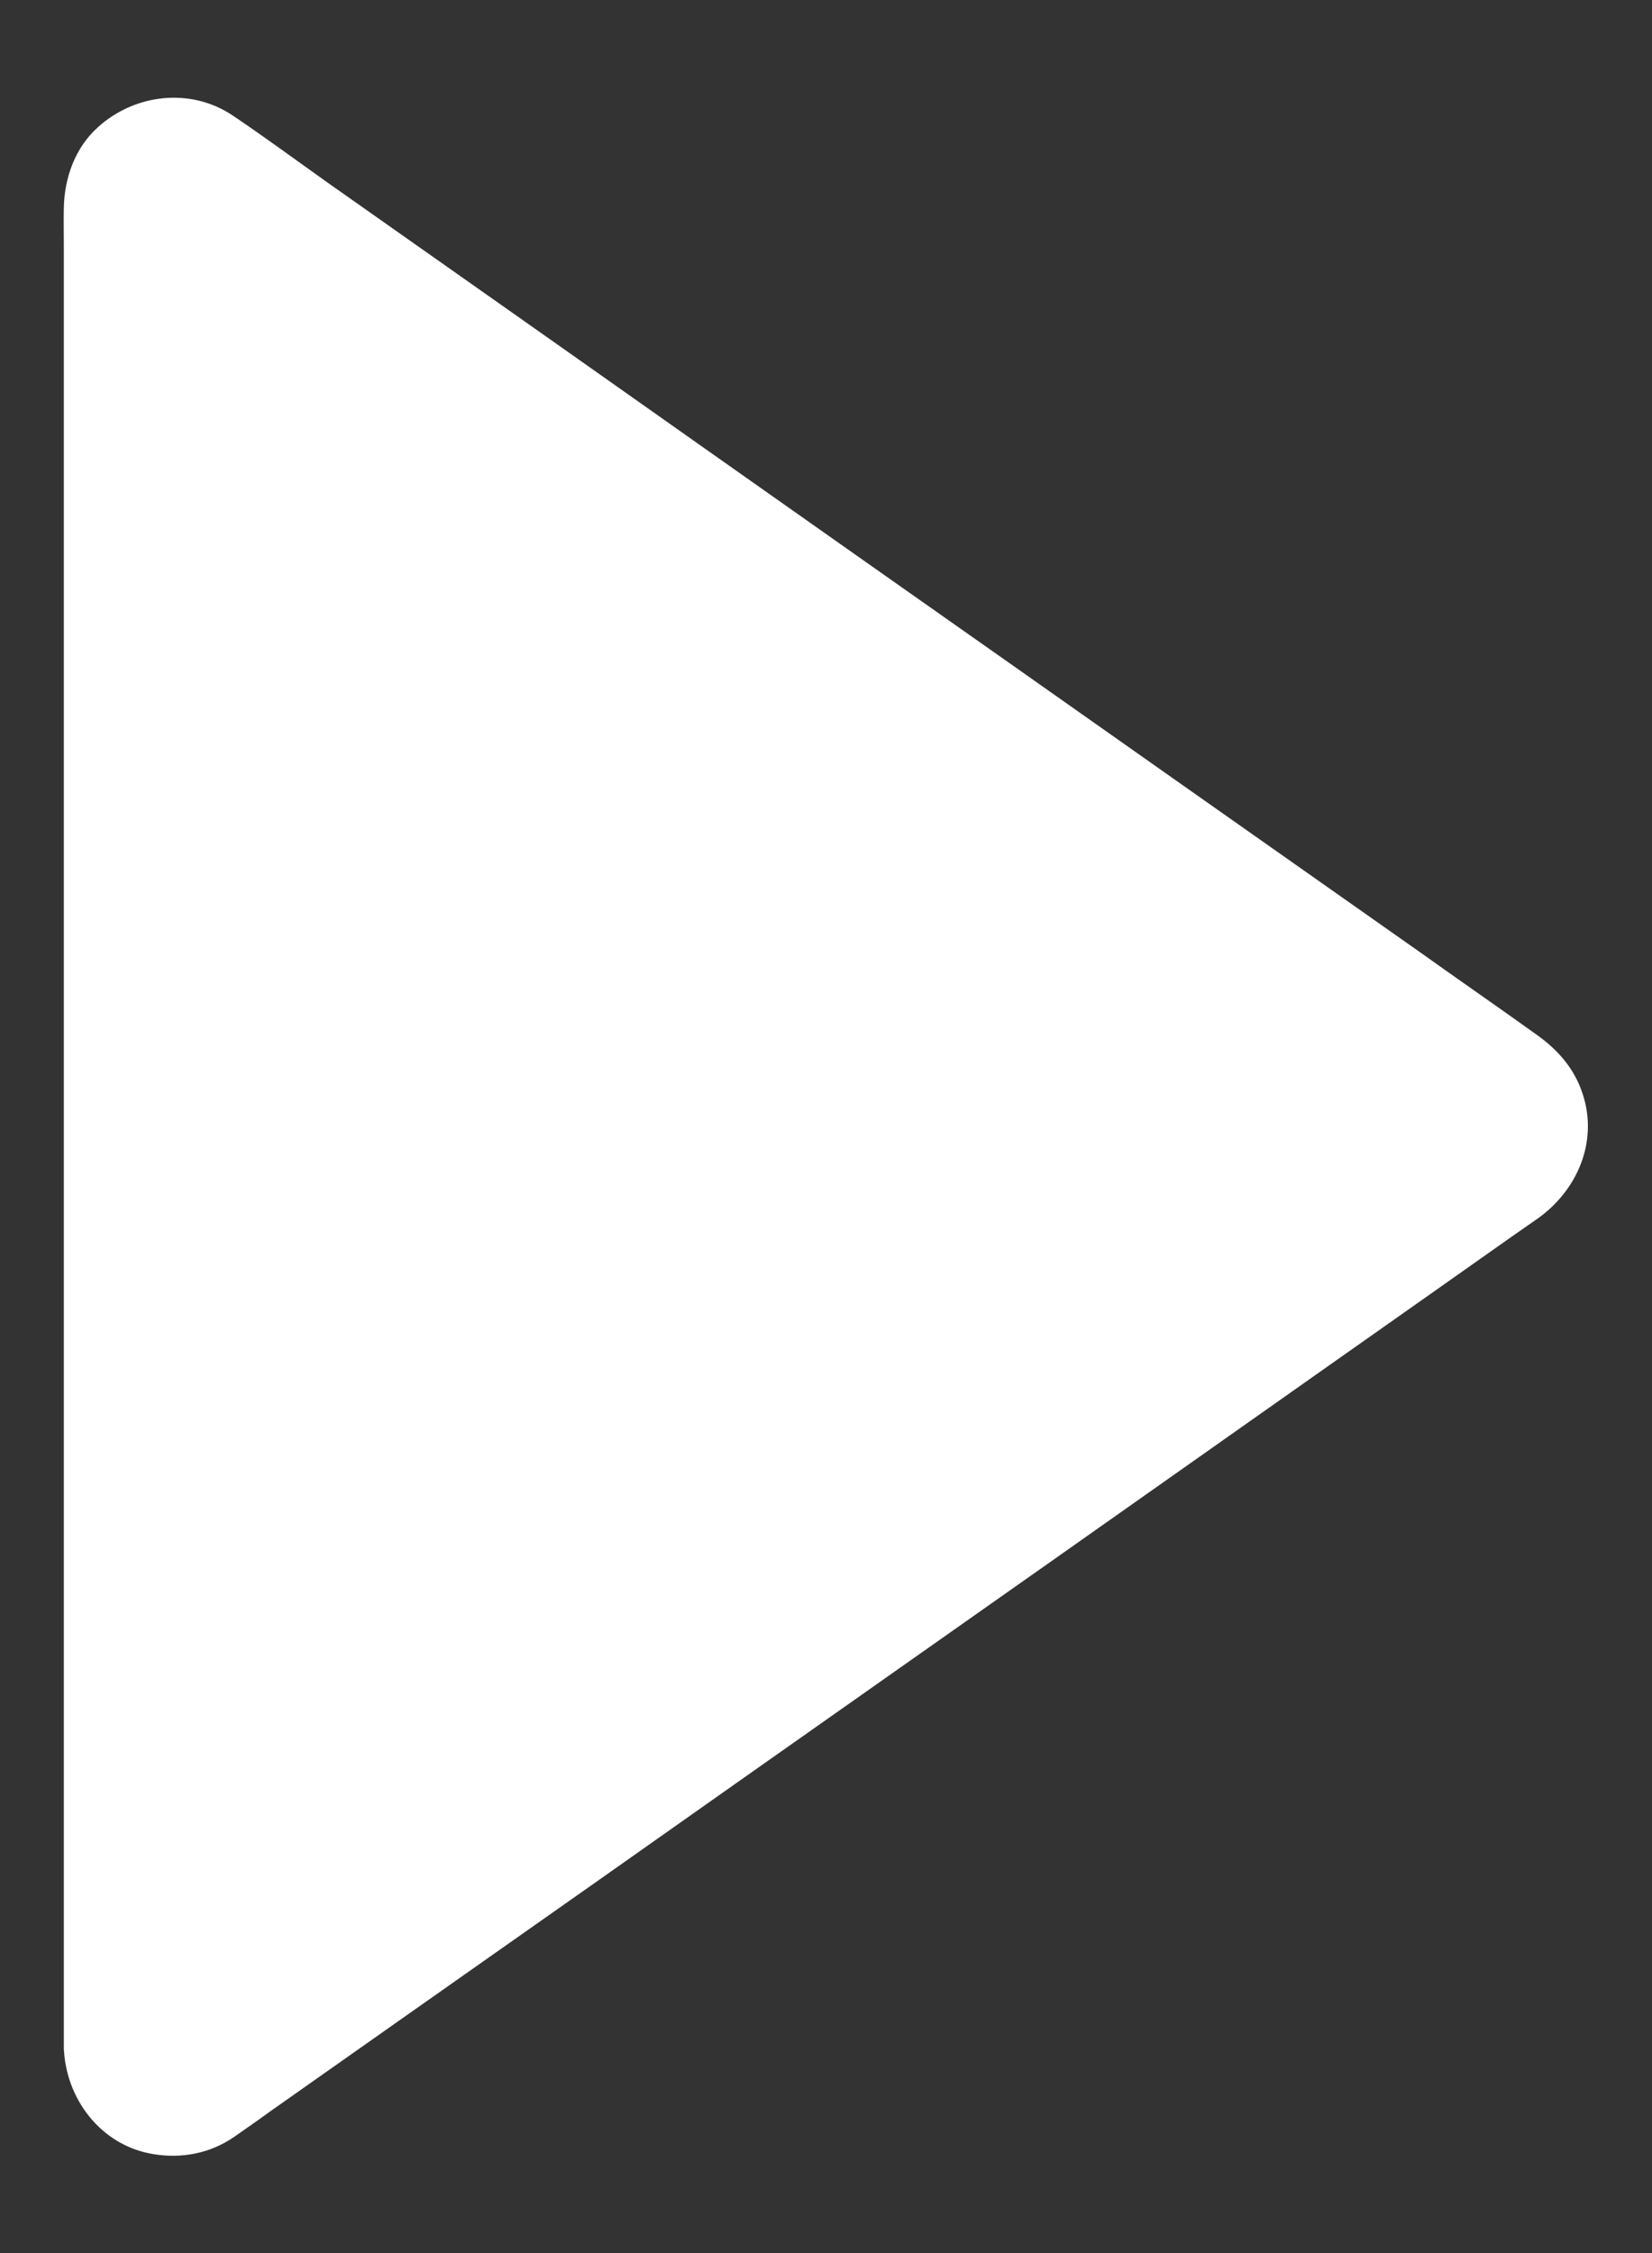 <svg width="11" height="15" viewBox="0 0 11 15" fill="none" xmlns="http://www.w3.org/2000/svg">
<rect x="0" y="0" width="11" height="15" fill="#333333" stroke="none"/>
<path d="M0.704 13.629V1.371C0.704 1.01 1.112 0.798 1.407 1.006L10.105 7.134C10.358 7.313 10.358 7.687 10.105 7.866L1.409 13.994C1.112 14.202 0.704 13.99 0.704 13.629Z" fill="white"/>
<path d="M0.982 13.629C0.982 13.415 0.982 13.2 0.982 12.987C0.982 12.432 0.982 11.877 0.982 11.32C0.982 10.556 0.982 9.79 0.982 9.025C0.982 8.181 0.982 7.337 0.982 6.492C0.982 5.7 0.982 4.908 0.982 4.116C0.982 3.507 0.982 2.897 0.982 2.288C0.982 1.993 0.98 1.696 0.982 1.401C0.982 1.394 0.982 1.384 0.982 1.377C0.982 1.375 0.982 1.373 0.982 1.373C0.982 1.366 0.982 1.355 0.982 1.349C0.984 1.295 0.984 1.344 0.98 1.355C0.986 1.332 0.991 1.312 0.999 1.29C0.98 1.345 1.008 1.28 1.021 1.26C1.015 1.271 0.982 1.299 1.017 1.267C1.026 1.258 1.038 1.247 1.047 1.238C1.08 1.203 1.049 1.238 1.039 1.243C1.051 1.238 1.064 1.229 1.075 1.221C1.112 1.195 1.077 1.219 1.065 1.223C1.086 1.216 1.104 1.21 1.125 1.204C1.171 1.19 1.125 1.204 1.114 1.204C1.127 1.204 1.141 1.204 1.156 1.203C1.203 1.199 1.16 1.201 1.147 1.199C1.162 1.201 1.175 1.204 1.19 1.208C1.205 1.212 1.218 1.217 1.232 1.221C1.177 1.201 1.225 1.219 1.238 1.229C1.247 1.236 1.258 1.242 1.268 1.249C1.325 1.288 1.383 1.331 1.44 1.37C1.815 1.633 2.188 1.896 2.563 2.16C3.164 2.585 3.767 3.008 4.368 3.433C5.053 3.915 5.739 4.398 6.424 4.882C7.059 5.329 7.693 5.776 8.328 6.223C8.762 6.53 9.196 6.834 9.628 7.14C9.729 7.211 9.829 7.281 9.929 7.352C9.938 7.359 9.948 7.365 9.957 7.372C9.981 7.391 9.936 7.348 9.957 7.374C9.966 7.387 9.979 7.396 9.99 7.407C10.018 7.437 9.97 7.372 9.988 7.407C9.996 7.42 10.003 7.435 10.011 7.448C10.027 7.476 10.011 7.415 10.007 7.444C10.005 7.457 10.018 7.485 10.02 7.498C10.018 7.485 10.02 7.442 10.016 7.491C10.016 7.506 10.016 7.52 10.014 7.535C10.014 7.498 10.018 7.506 10.011 7.539C10.009 7.548 9.996 7.593 10.007 7.559C10.02 7.519 9.992 7.587 9.992 7.587C9.988 7.596 9.962 7.63 9.996 7.587C9.986 7.6 9.973 7.609 9.964 7.622C9.94 7.652 9.961 7.628 9.962 7.626C9.755 7.788 9.53 7.93 9.315 8.083C8.805 8.443 8.292 8.803 7.782 9.163C7.118 9.63 6.454 10.1 5.789 10.567C5.112 11.044 4.437 11.521 3.76 11.996C3.212 12.382 2.667 12.766 2.119 13.152C1.845 13.345 1.57 13.54 1.294 13.732C1.286 13.738 1.277 13.744 1.27 13.749C1.268 13.751 1.266 13.751 1.264 13.753C1.257 13.757 1.182 13.799 1.216 13.784C1.244 13.771 1.166 13.796 1.154 13.799C1.121 13.81 1.216 13.805 1.154 13.797C1.141 13.796 1.125 13.796 1.112 13.796C1.123 13.796 1.171 13.81 1.123 13.796C1.11 13.792 1.095 13.788 1.082 13.784C1.062 13.779 1.049 13.76 1.091 13.788C1.082 13.781 1.065 13.773 1.054 13.768C1.013 13.749 1.049 13.766 1.06 13.775C1.049 13.766 1.039 13.757 1.028 13.747C1.019 13.738 1.01 13.727 1 13.716C1.039 13.755 1.013 13.736 1.006 13.721C1 13.708 0.991 13.695 0.986 13.684C1.013 13.736 0.991 13.697 0.986 13.679C0.984 13.669 0.971 13.623 0.978 13.66C0.993 13.705 0.982 13.632 0.982 13.629C0.978 13.484 0.856 13.343 0.704 13.35C0.555 13.358 0.422 13.473 0.425 13.629C0.435 13.972 0.672 14.284 1.019 14.341C1.208 14.373 1.398 14.337 1.557 14.228C1.637 14.172 1.717 14.117 1.796 14.059C2.212 13.766 2.628 13.473 3.043 13.181C3.674 12.738 4.305 12.293 4.934 11.849C5.635 11.356 6.335 10.862 7.036 10.369C7.654 9.933 8.272 9.498 8.89 9.062C9.28 8.788 9.669 8.513 10.059 8.238C10.12 8.196 10.183 8.151 10.244 8.109C10.504 7.921 10.642 7.6 10.539 7.285C10.484 7.114 10.374 6.99 10.231 6.888C9.974 6.704 9.714 6.524 9.456 6.34C8.91 5.956 8.365 5.572 7.819 5.188C7.135 4.706 6.45 4.223 5.767 3.743C5.09 3.266 4.413 2.789 3.735 2.31C3.216 1.945 2.698 1.579 2.179 1.214C1.969 1.065 1.761 0.911 1.548 0.768C1.268 0.581 0.898 0.625 0.653 0.846C0.501 0.982 0.429 1.182 0.425 1.383C0.423 1.464 0.425 1.546 0.425 1.627C0.425 2.075 0.425 2.524 0.425 2.971C0.425 3.687 0.425 4.405 0.425 5.121C0.425 5.967 0.425 6.815 0.425 7.661C0.425 8.5 0.425 9.339 0.425 10.176C0.425 10.866 0.425 11.554 0.425 12.244C0.425 12.653 0.425 13.061 0.425 13.469C0.425 13.523 0.425 13.579 0.425 13.632C0.425 13.777 0.553 13.918 0.704 13.911C0.856 13.899 0.982 13.784 0.982 13.629Z" fill="white"/>
</svg>
